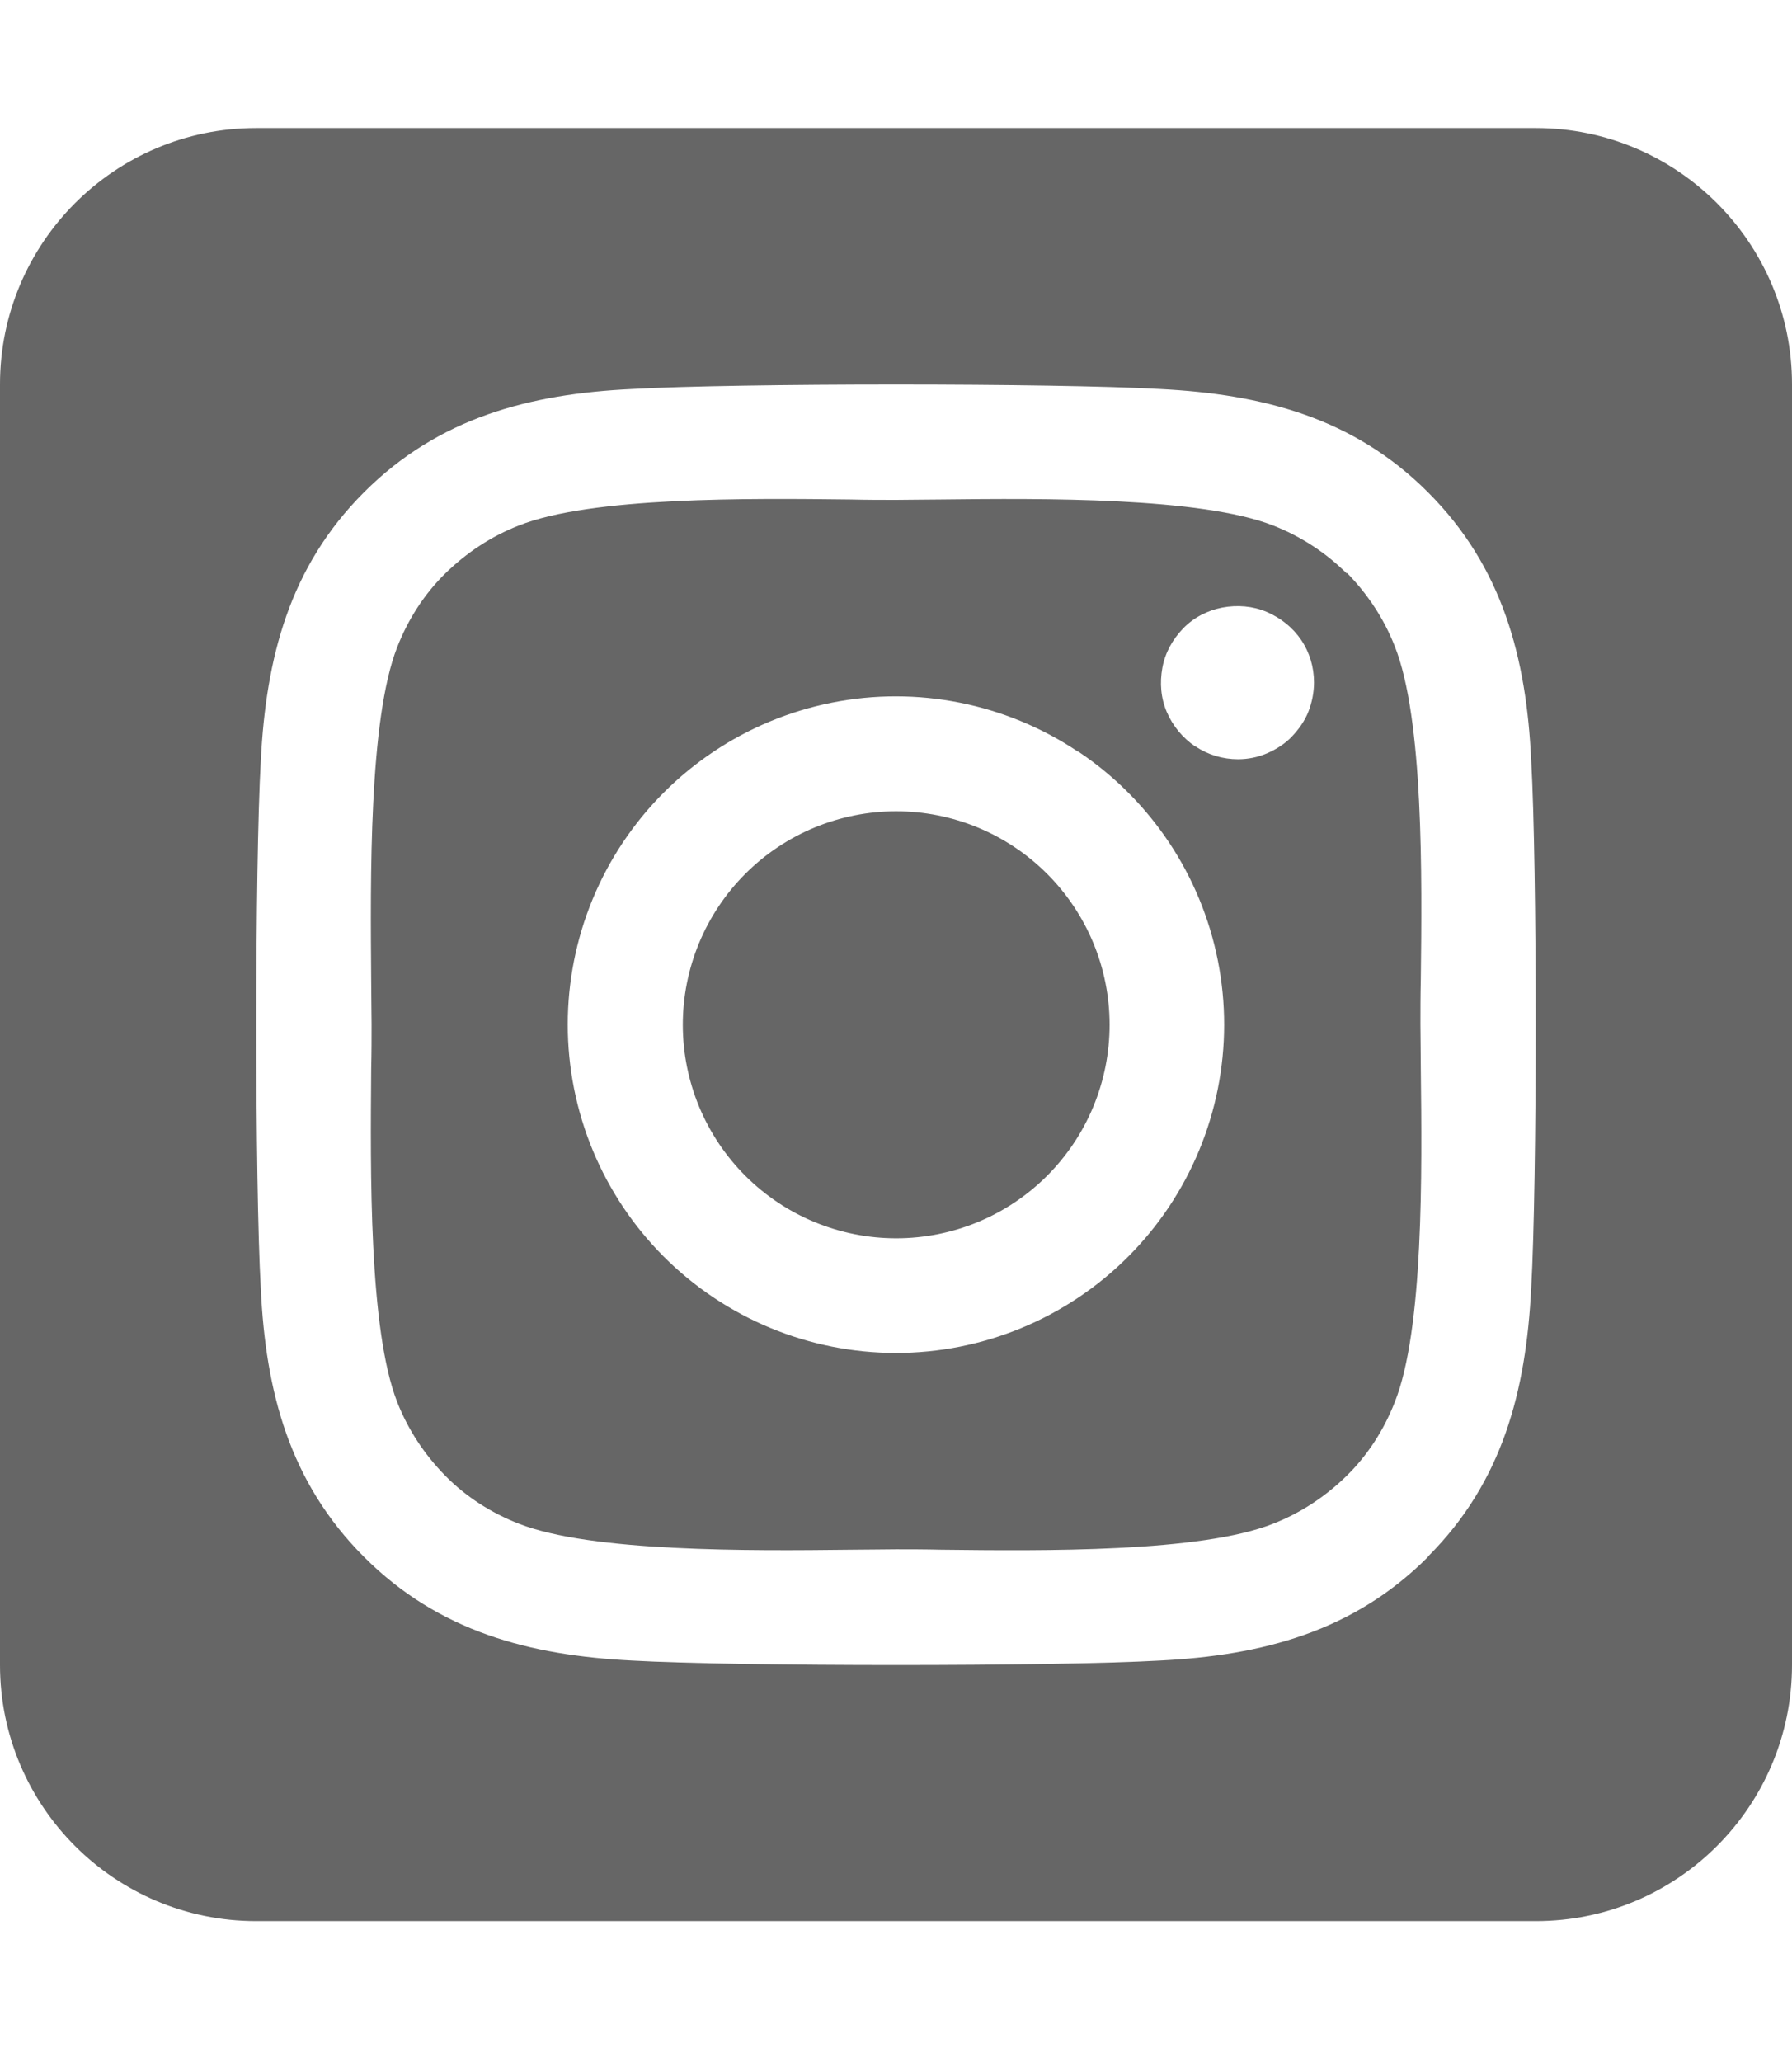 <svg width="80" height="92" viewBox="0 0 80 92" fill="none" xmlns="http://www.w3.org/2000/svg">
<path d="M34.714 37.804C33.674 38.499 32.781 39.392 32.087 40.433C31.392 41.473 30.909 42.64 30.665 43.867C30.173 46.345 30.685 48.917 32.089 51.018C33.493 53.118 35.675 54.575 38.153 55.067C40.631 55.559 43.203 55.047 45.304 53.643C47.404 52.239 48.861 50.058 49.353 47.579C49.845 45.101 49.333 42.529 47.929 40.429C46.524 38.328 44.343 36.872 41.865 36.379C39.387 35.887 36.815 36.399 34.714 37.804ZM60.125 25.589C59.196 24.661 58.071 23.929 56.839 23.447C53.607 22.179 46.554 22.232 42 22.286C41.268 22.286 40.589 22.304 40 22.304C39.411 22.304 38.714 22.304 37.964 22.286C33.411 22.232 26.393 22.161 23.161 23.447C21.929 23.929 20.821 24.661 19.875 25.589C18.929 26.518 18.214 27.643 17.732 28.875C16.464 32.107 16.536 39.179 16.571 43.732C16.571 44.464 16.589 45.143 16.589 45.714C16.589 46.286 16.589 46.964 16.571 47.697C16.536 52.25 16.464 59.322 17.732 62.554C18.214 63.786 18.946 64.893 19.875 65.839C20.804 66.786 21.929 67.5 23.161 67.982C26.393 69.25 33.446 69.197 38 69.143C38.732 69.143 39.411 69.125 40 69.125C40.589 69.125 41.286 69.125 42.036 69.143C46.589 69.197 53.607 69.268 56.839 67.982C58.071 67.5 59.179 66.768 60.125 65.839C61.071 64.911 61.786 63.786 62.268 62.554C63.554 59.339 63.482 52.304 63.429 47.732C63.429 46.982 63.411 46.286 63.411 45.697C63.411 45.107 63.411 44.429 63.429 43.661C63.482 39.107 63.554 32.072 62.268 28.839C61.786 27.607 61.054 26.5 60.125 25.554V25.589ZM48.143 33.536C51.373 35.695 53.613 39.05 54.369 42.861C55.126 46.672 54.338 50.627 52.179 53.857C51.109 55.456 49.735 56.83 48.135 57.898C46.535 58.966 44.741 59.709 42.854 60.084C39.043 60.841 35.087 60.053 31.857 57.893C28.627 55.736 26.387 52.384 25.628 48.574C24.869 44.765 25.655 40.81 27.812 37.58C29.97 34.35 33.322 32.11 37.131 31.351C40.94 30.593 44.895 31.378 48.125 33.536H48.143ZM53.357 33.304C52.804 32.929 52.357 32.393 52.089 31.768C51.821 31.143 51.768 30.464 51.893 29.786C52.018 29.107 52.357 28.518 52.821 28.036C53.286 27.554 53.911 27.232 54.571 27.107C55.232 26.982 55.929 27.036 56.554 27.304C57.179 27.572 57.714 28 58.089 28.554C58.464 29.107 58.661 29.768 58.661 30.447C58.661 30.893 58.571 31.339 58.411 31.75C58.25 32.161 57.982 32.536 57.679 32.857C57.375 33.179 56.982 33.429 56.571 33.607C56.161 33.786 55.714 33.875 55.268 33.875C54.589 33.875 53.929 33.679 53.375 33.304H53.357ZM80 17.143C80 10.839 74.875 5.714 68.571 5.714H11.429C5.125 5.714 0 10.839 0 17.143V74.286C0 80.589 5.125 85.714 11.429 85.714H68.571C74.875 85.714 80 80.589 80 74.286V17.143ZM63.75 69.464C60.411 72.804 56.357 73.857 51.786 74.089C47.071 74.357 32.929 74.357 28.214 74.089C23.643 73.857 19.589 72.804 16.25 69.464C12.911 66.125 11.857 62.072 11.643 57.5C11.375 52.786 11.375 38.643 11.643 33.929C11.875 29.357 12.911 25.304 16.25 21.964C19.589 18.625 23.661 17.572 28.214 17.357C32.929 17.089 47.071 17.089 51.786 17.357C56.357 17.589 60.411 18.625 63.75 21.964C67.089 25.304 68.143 29.357 68.357 33.929C68.625 38.625 68.625 52.75 68.357 57.482C68.125 62.054 67.089 66.107 63.75 69.447V69.464Z" fill="#666666"/>
</svg>

